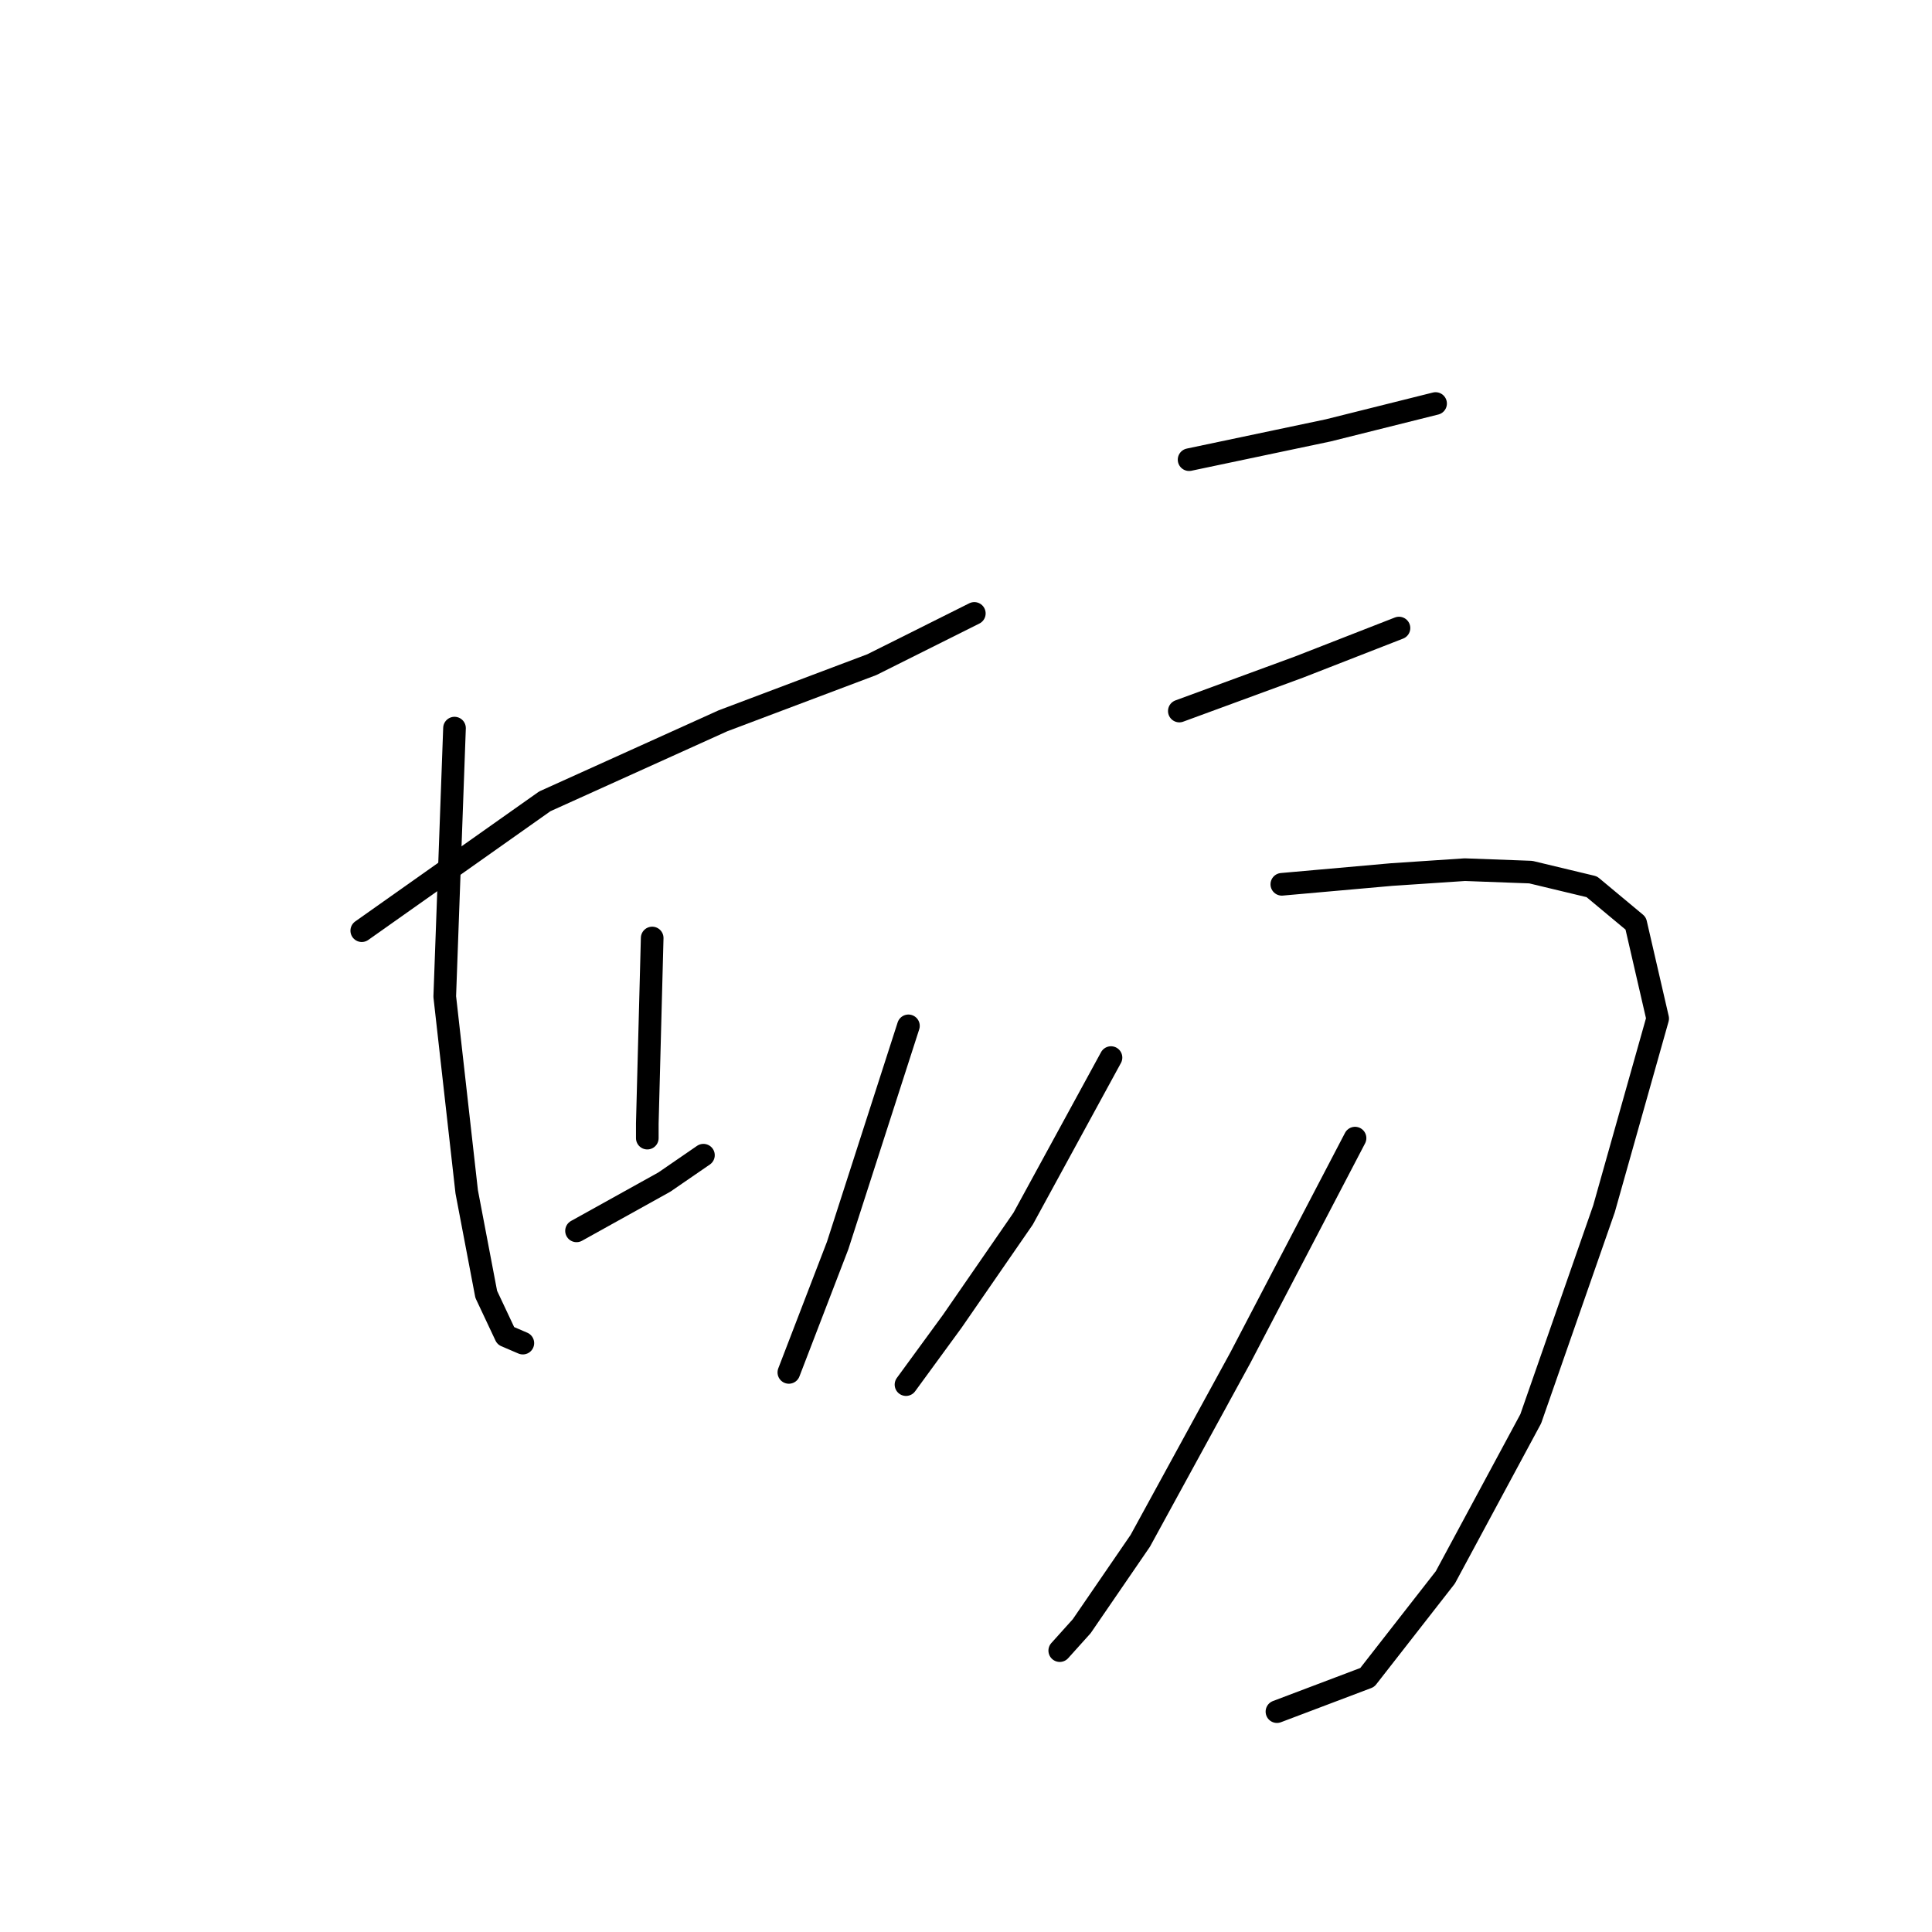 <?xml version="1.0" standalone="no"?>
    <svg width="256" height="256" xmlns="http://www.w3.org/2000/svg" version="1.1">
    <polyline stroke="black" stroke-width="3" stroke-linecap="round" fill="transparent" stroke-linejoin="round" points="47.936 123.32 72.189 106.181 95.796 95.509 115.522 88.071 129.103 81.281 129.103 81.281 " />
        <polyline stroke="black" stroke-width="3" stroke-linecap="round" fill="transparent" stroke-linejoin="round" points="60.224 96.479 58.931 132.051 61.841 157.921 64.428 171.503 67.015 177 69.279 177.97 69.279 177.97 " />
        <polyline stroke="black" stroke-width="3" stroke-linecap="round" fill="transparent" stroke-linejoin="round" points="86.418 124.29 85.771 148.866 85.771 150.807 85.771 150.807 " />
        <polyline stroke="black" stroke-width="3" stroke-linecap="round" fill="transparent" stroke-linejoin="round" points="76.393 163.095 88.035 156.627 93.209 153.07 93.209 153.07 " />
        <polyline stroke="black" stroke-width="3" stroke-linecap="round" fill="transparent" stroke-linejoin="round" points="157.561 60.908 175.993 57.027 190.222 53.47 190.222 53.47 " />
        <polyline stroke="black" stroke-width="3" stroke-linecap="round" fill="transparent" stroke-linejoin="round" points="156.267 94.216 172.112 88.395 185.371 83.221 185.371 83.221 " />
        <polyline stroke="black" stroke-width="3" stroke-linecap="round" fill="transparent" stroke-linejoin="round" points="120.372 135.931 110.994 165.035 104.527 181.851 104.527 181.851 " />
        <polyline stroke="black" stroke-width="3" stroke-linecap="round" fill="transparent" stroke-linejoin="round" points="169.849 117.175 184.401 115.882 194.102 115.235 202.833 115.559 210.918 117.499 216.739 122.349 219.649 134.961 212.535 160.184 202.833 187.995 191.515 209.014 181.167 222.273 169.202 226.8 169.202 226.8 " />
        <polyline stroke="black" stroke-width="3" stroke-linecap="round" fill="transparent" stroke-linejoin="round" points="147.212 140.135 135.571 161.478 126.193 175.06 120.049 183.468 120.049 183.468 " />
        <polyline stroke="black" stroke-width="3" stroke-linecap="round" fill="transparent" stroke-linejoin="round" points="179.55 150.807 164.351 179.91 151.093 204.164 143.332 215.482 140.422 218.716 140.422 218.716 " />
        </svg>